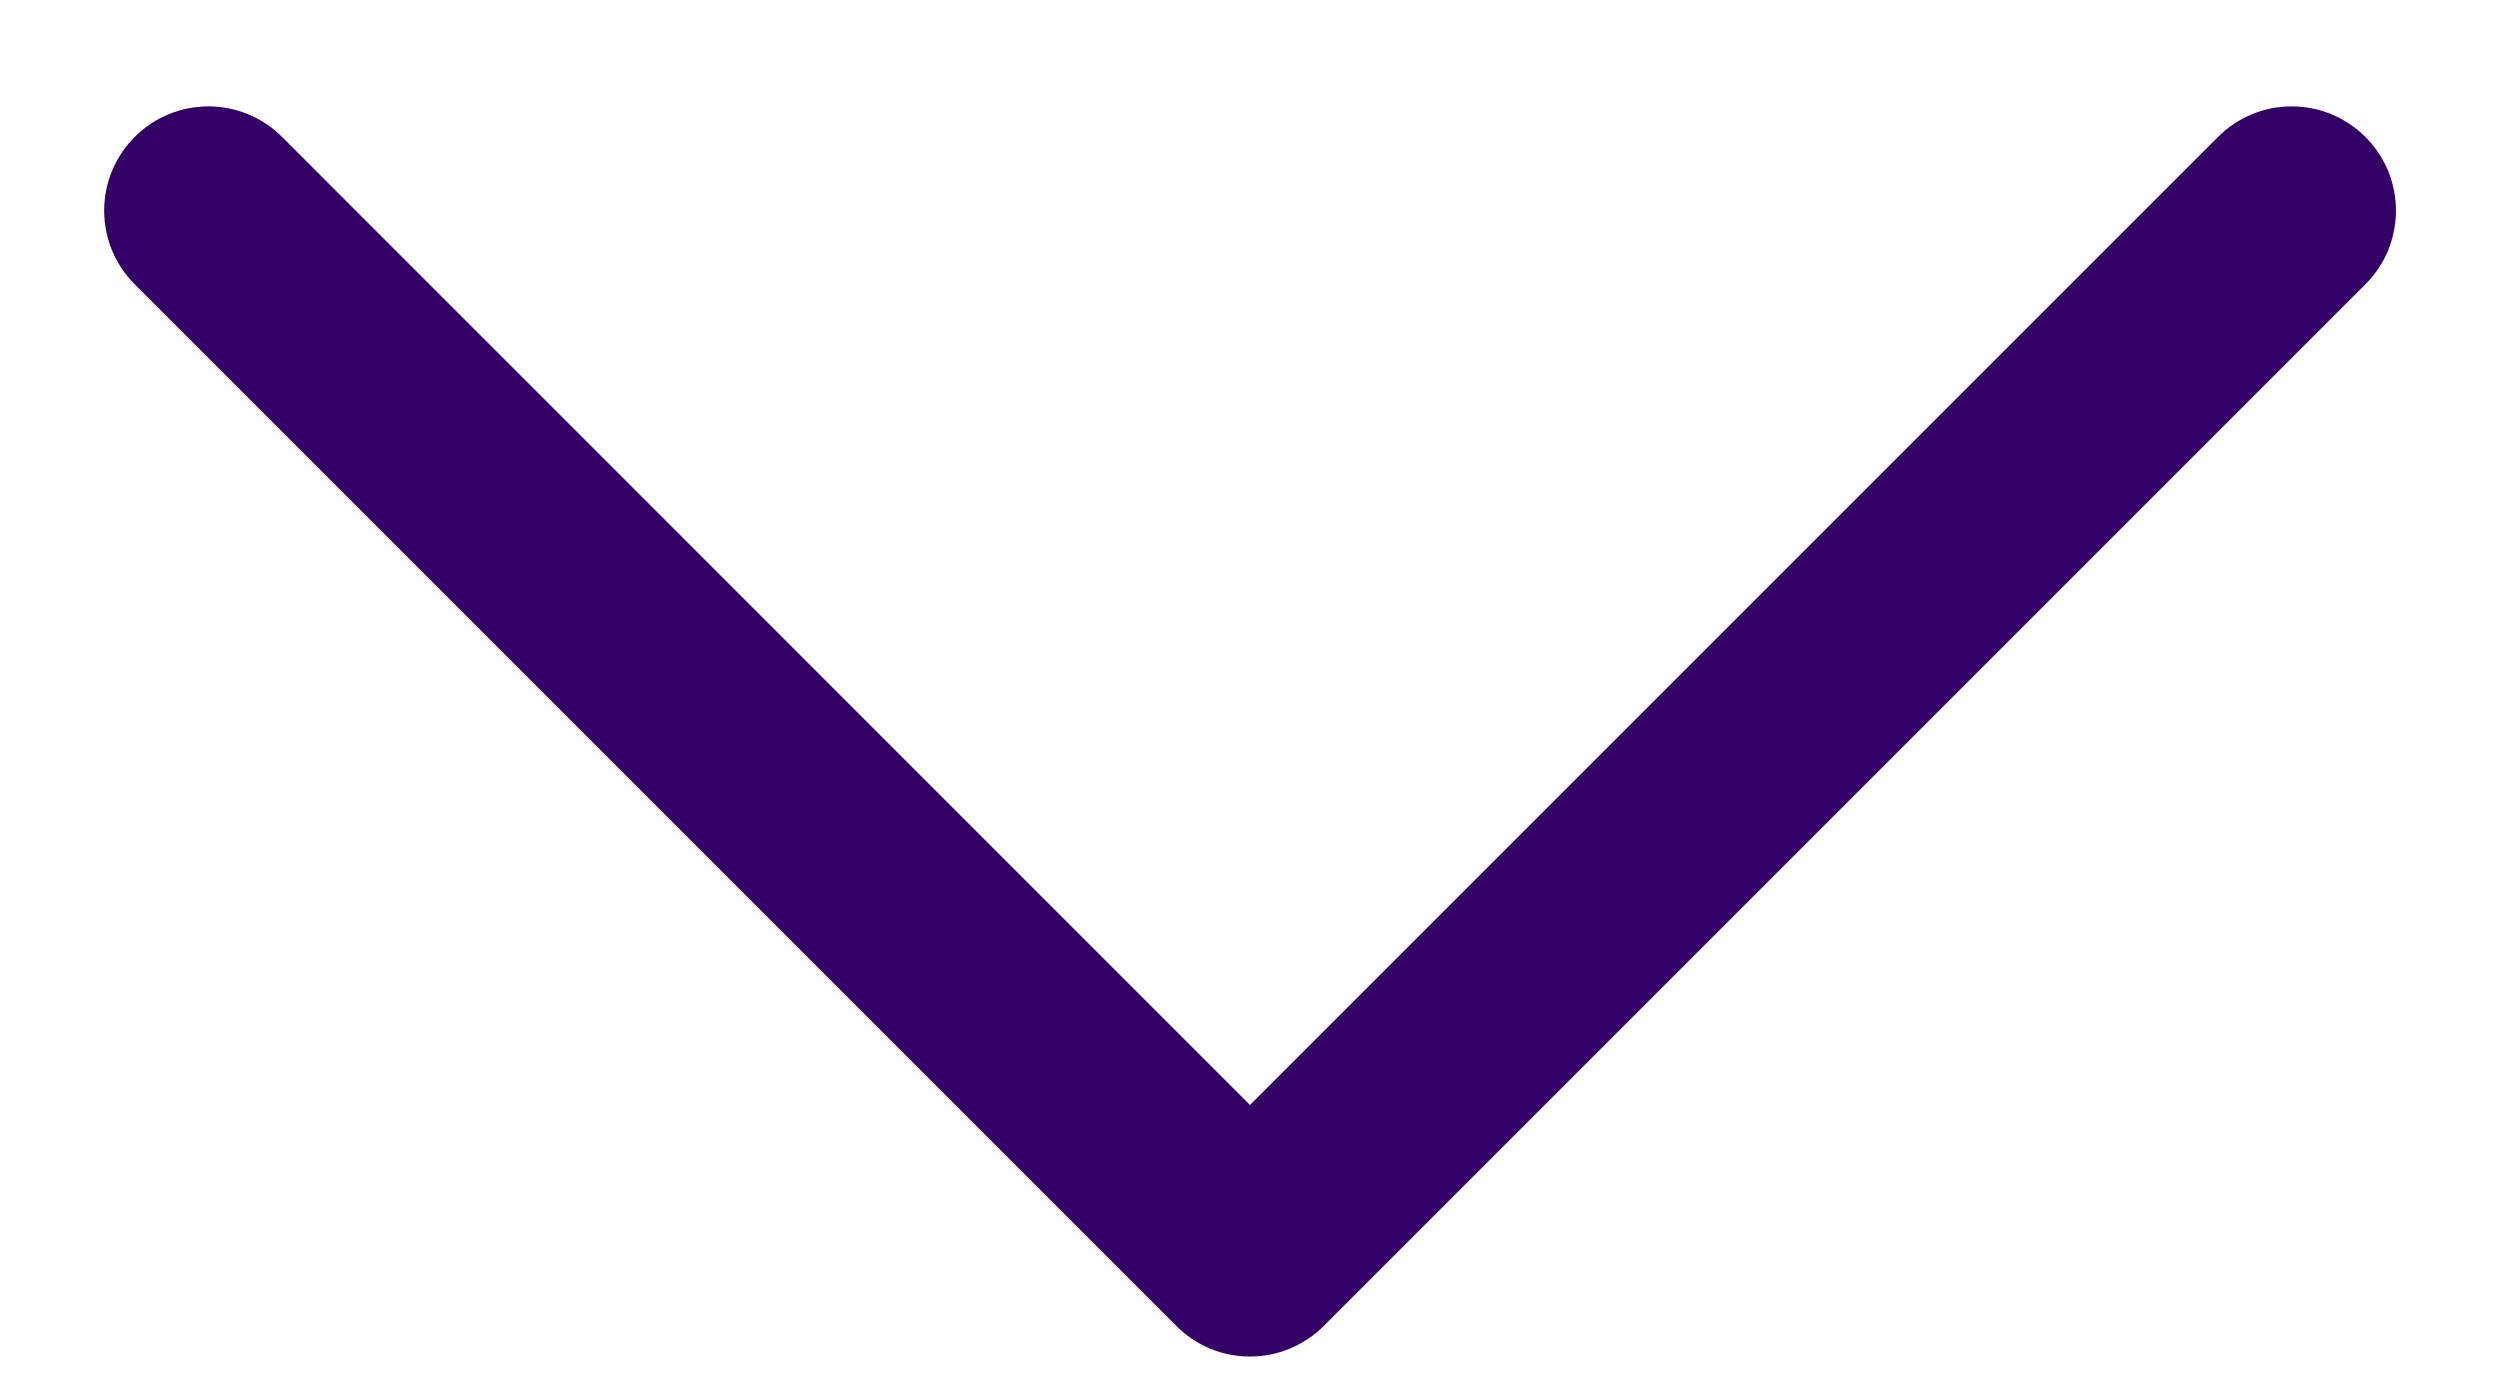 <svg width="18" height="10" viewBox="0 0 18 10" fill="none" xmlns="http://www.w3.org/2000/svg">
<path d="M17.031 2.047L9.531 9.547C9.461 9.617 9.378 9.672 9.287 9.71C9.196 9.748 9.099 9.767 9 9.767C8.902 9.767 8.804 9.748 8.713 9.71C8.622 9.672 8.539 9.617 8.47 9.547L0.97 2.047C0.829 1.906 0.75 1.716 0.75 1.516C0.75 1.317 0.829 1.127 0.97 0.986C1.11 0.845 1.301 0.766 1.5 0.766C1.699 0.766 1.89 0.845 2.031 0.986L9 7.956L15.97 0.986C16.039 0.916 16.122 0.861 16.213 0.823C16.304 0.785 16.402 0.766 16.5 0.766C16.599 0.766 16.696 0.785 16.787 0.823C16.878 0.861 16.961 0.916 17.031 0.986C17.101 1.056 17.156 1.138 17.194 1.229C17.231 1.32 17.251 1.418 17.251 1.516C17.251 1.615 17.231 1.713 17.194 1.804C17.156 1.895 17.101 1.977 17.031 2.047Z" fill="#330066"/>
</svg>
